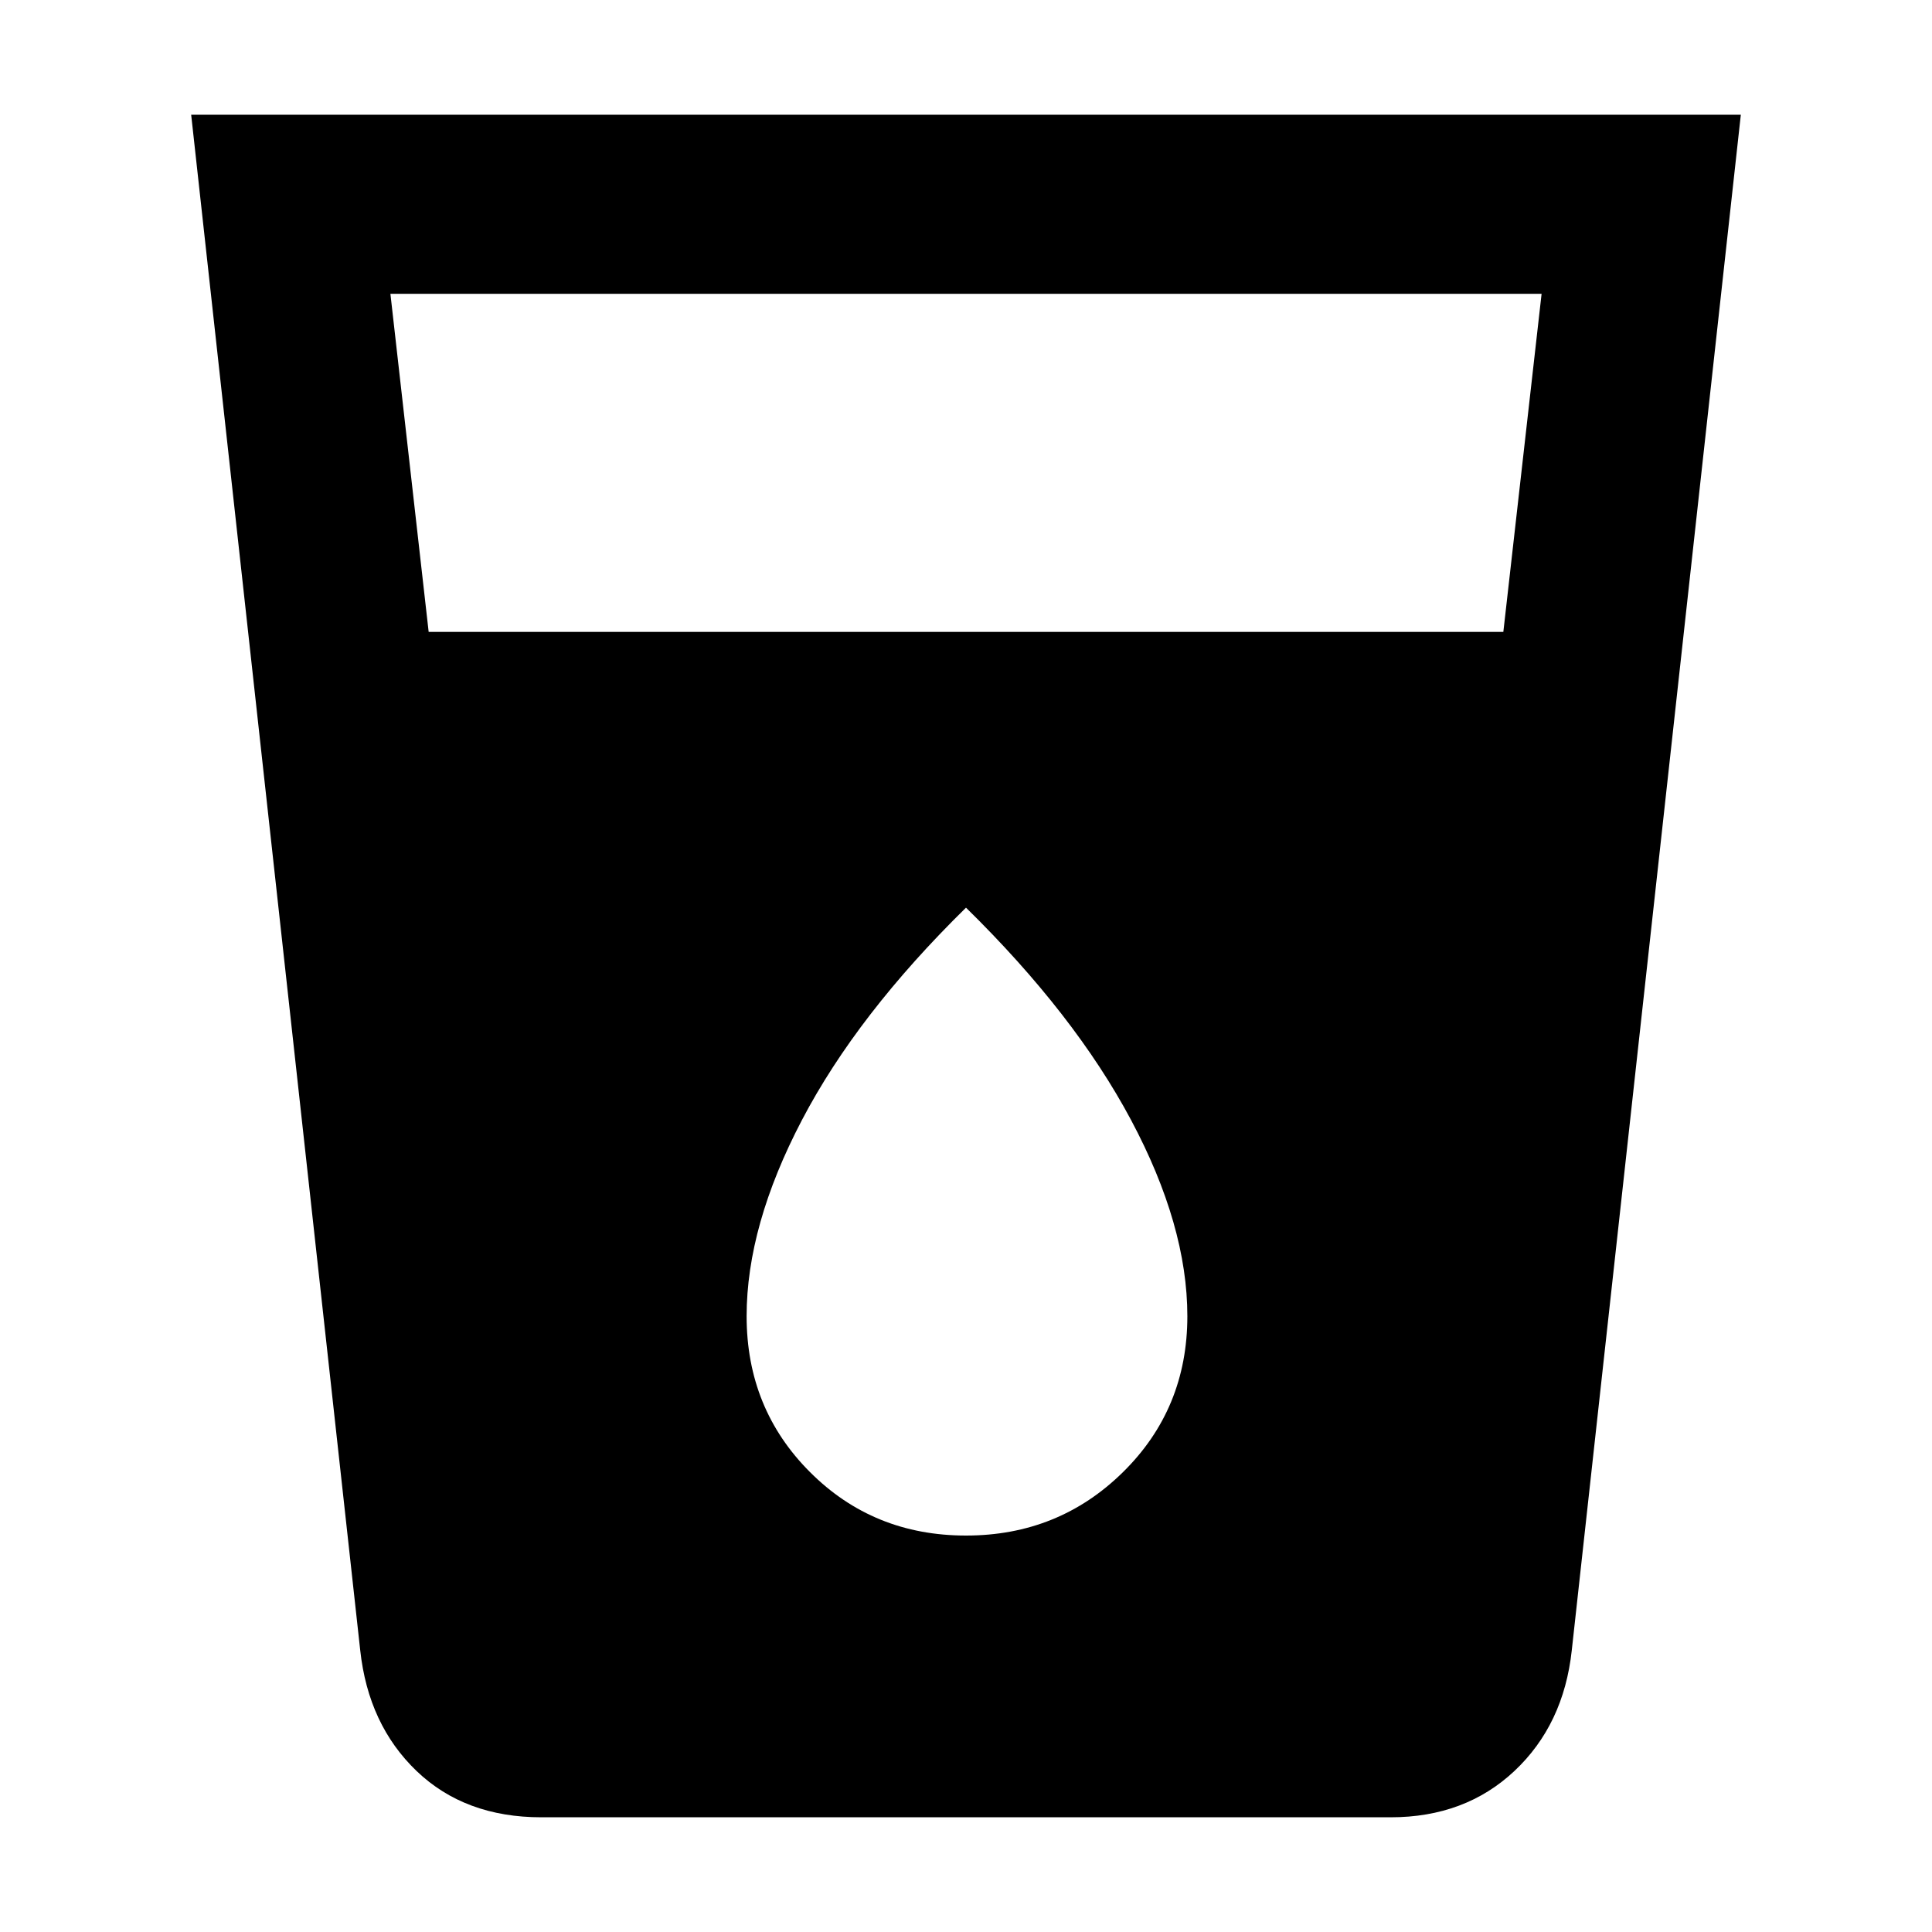 <svg xmlns="http://www.w3.org/2000/svg" height="40" width="40"><path d="M11.208 37.625q-1.583 0-2.583-.958-1-.959-1.167-2.5l-3.5-31.792h32.084l-3.5 31.792q-.167 1.541-1.188 2.5-1.021.958-2.562.958ZM8.875 13.083h22.25l.792-7H8.083ZM20 31.792q1.917 0 3.25-1.313 1.333-1.312 1.333-3.229 0-1.875-1.166-4.062Q22.25 21 20 18.792 17.75 21 16.604 23.188q-1.146 2.187-1.146 4.062 0 1.917 1.313 3.229 1.312 1.313 3.229 1.313Z"/></svg>